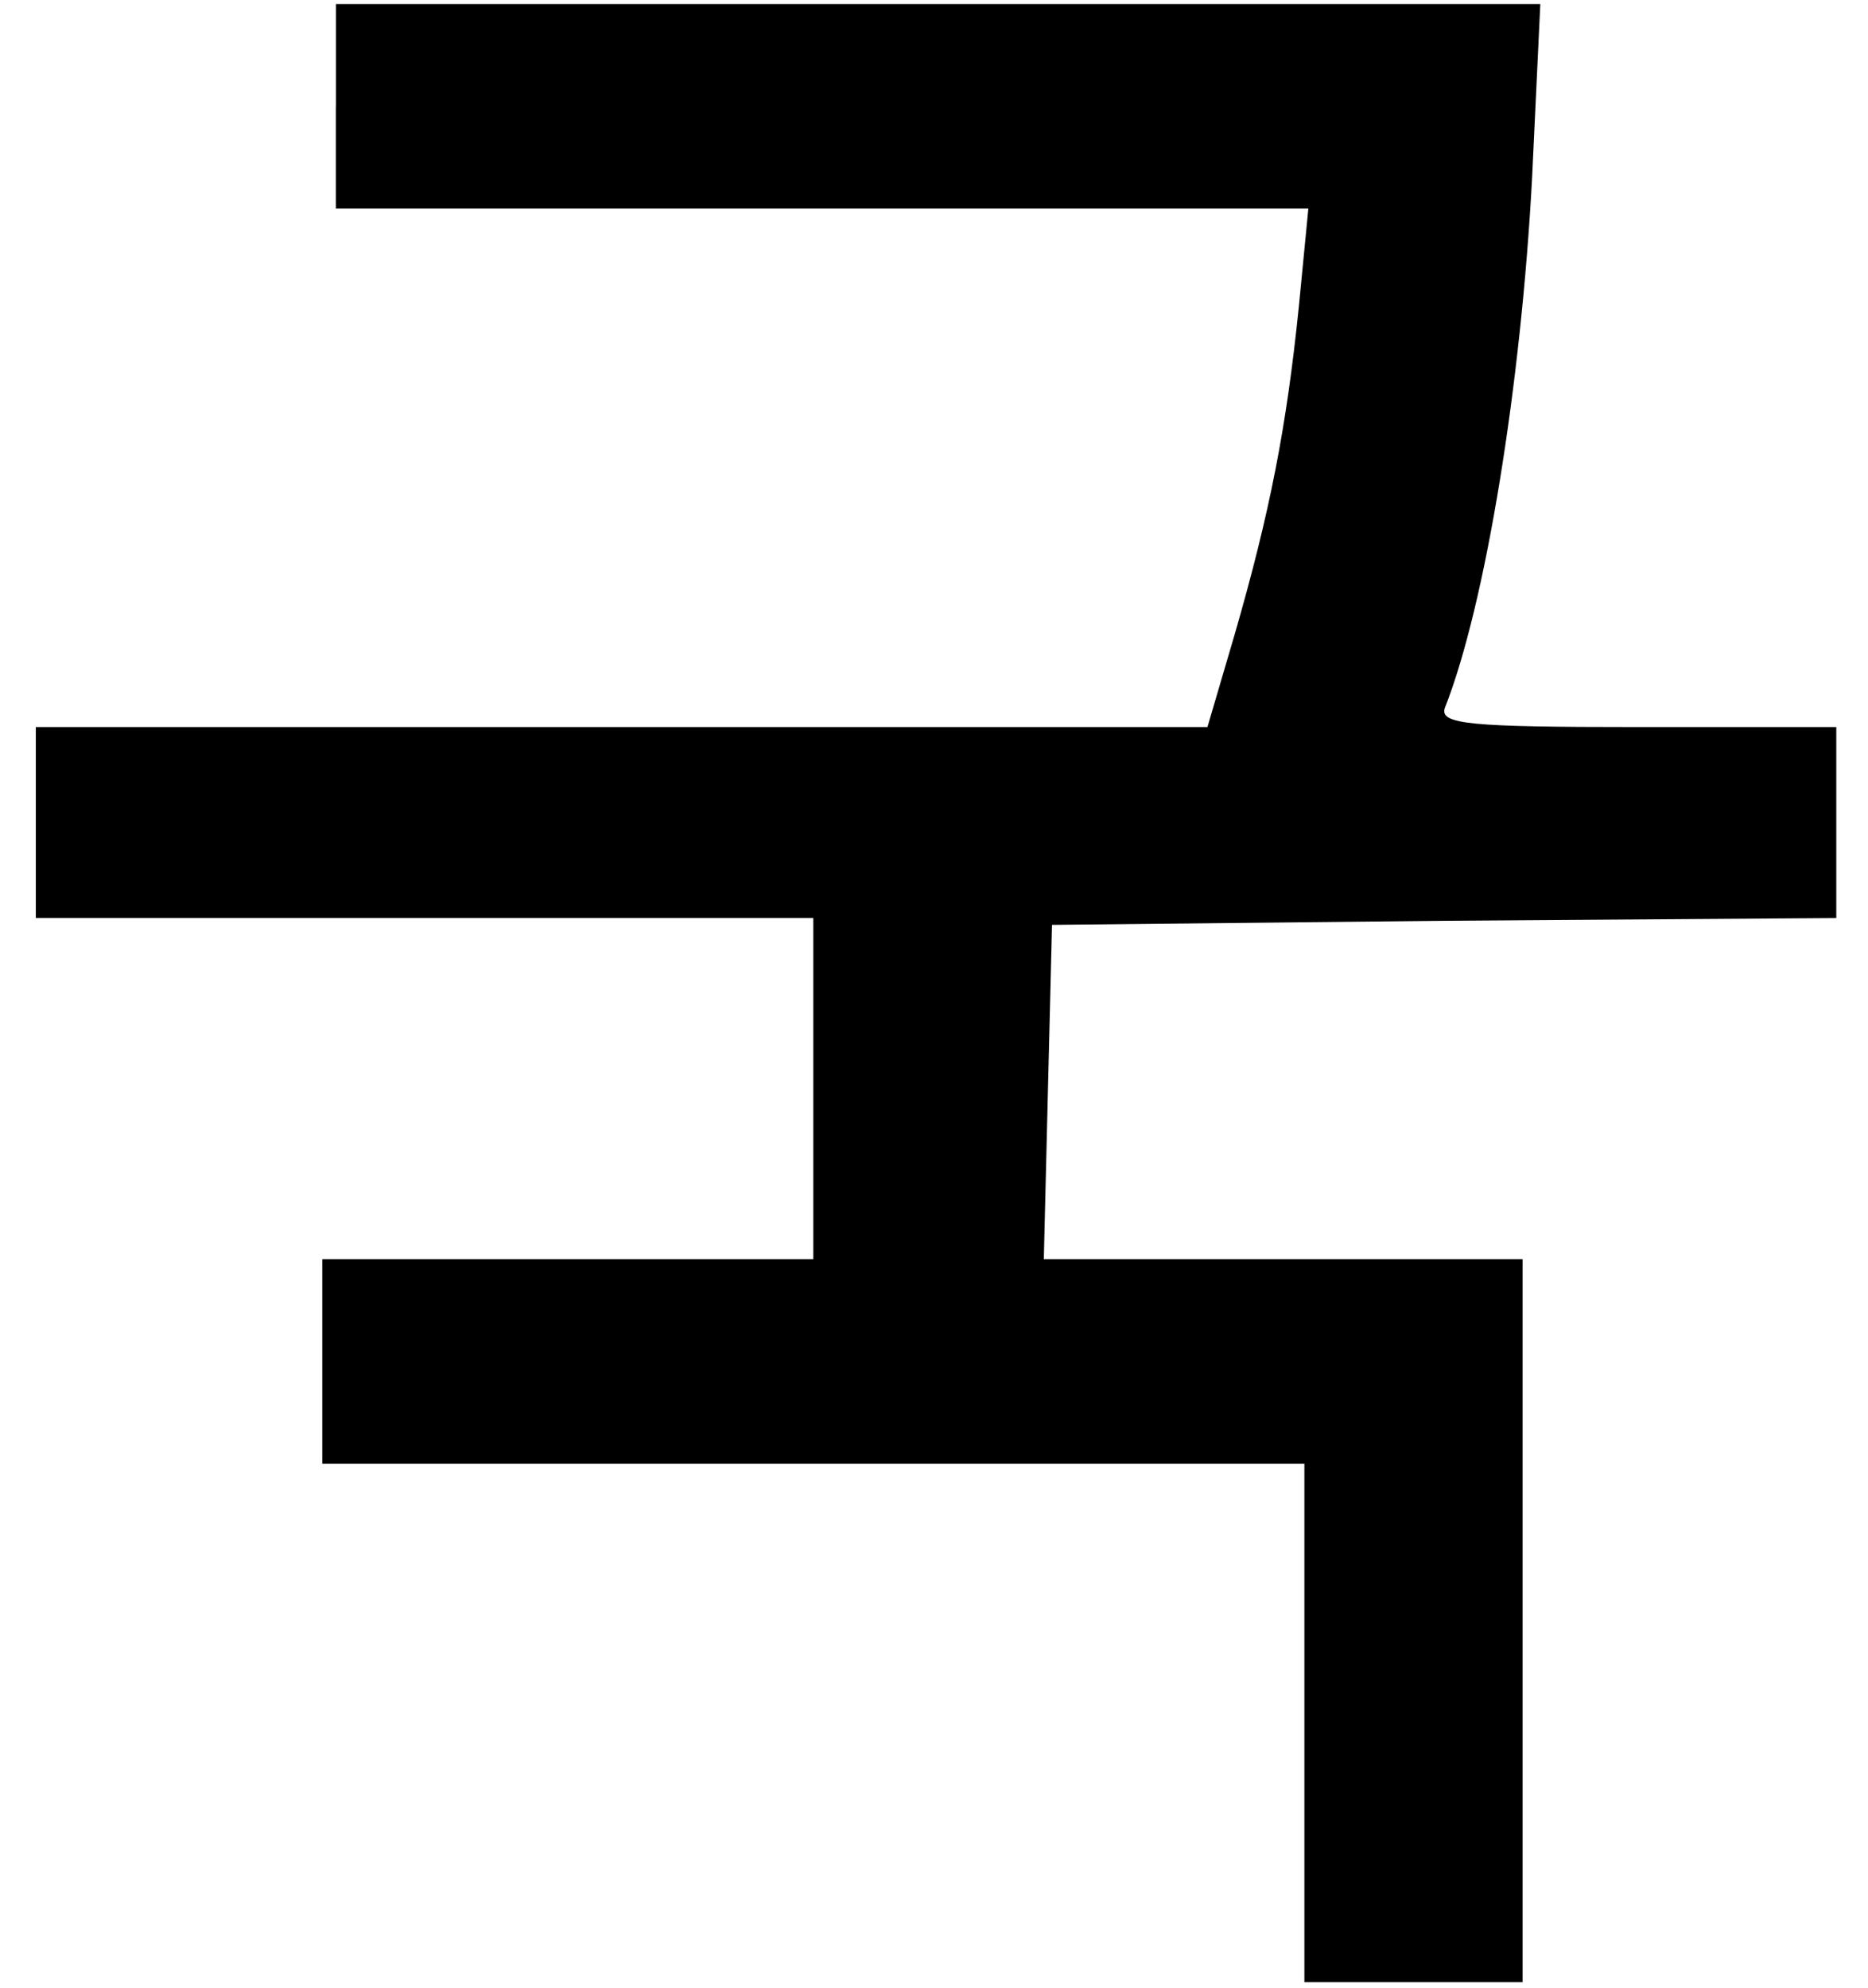 <svg width="470" height="500" xmlns="http://www.w3.org/2000/svg" xmlns:svg="http://www.w3.org/2000/svg" preserveAspectRatio="xMidYMid meet" version="1.0">
 <g class="layer">
  <title>Layer 1</title>
  <path d="m84.5,26.74l0,25.74l122.17,0l122.52,0l-2.4,24.71c-3.09,30.2 -7.21,51.48 -16.13,82.36l-6.86,23.34l-147.22,0l-147.57,0l0,24.02l0,24.02l97.81,0l97.81,0l0,42.9l0,42.9l-61.77,0l-61.77,0l0,25.74l0,25.74l123.55,0l123.55,0l0,65.2l0,65.2l27.45,0l27.45,0l0,-90.94l0,-90.94l-60.06,0l-60.4,0l1.03,-42.21l1.03,-41.87l98.84,-1.03l98.49,-0.69l0,-24.02l0,-24.02l-50.1,0c-42.21,0 -49.76,-0.69 -48.39,-4.8c10.3,-26.08 19.22,-81.68 21.96,-133.5l2.06,-43.58l-151.34,0l-151.69,0l0,25.74z" id="svg_11"/>
 </g>
</svg>
